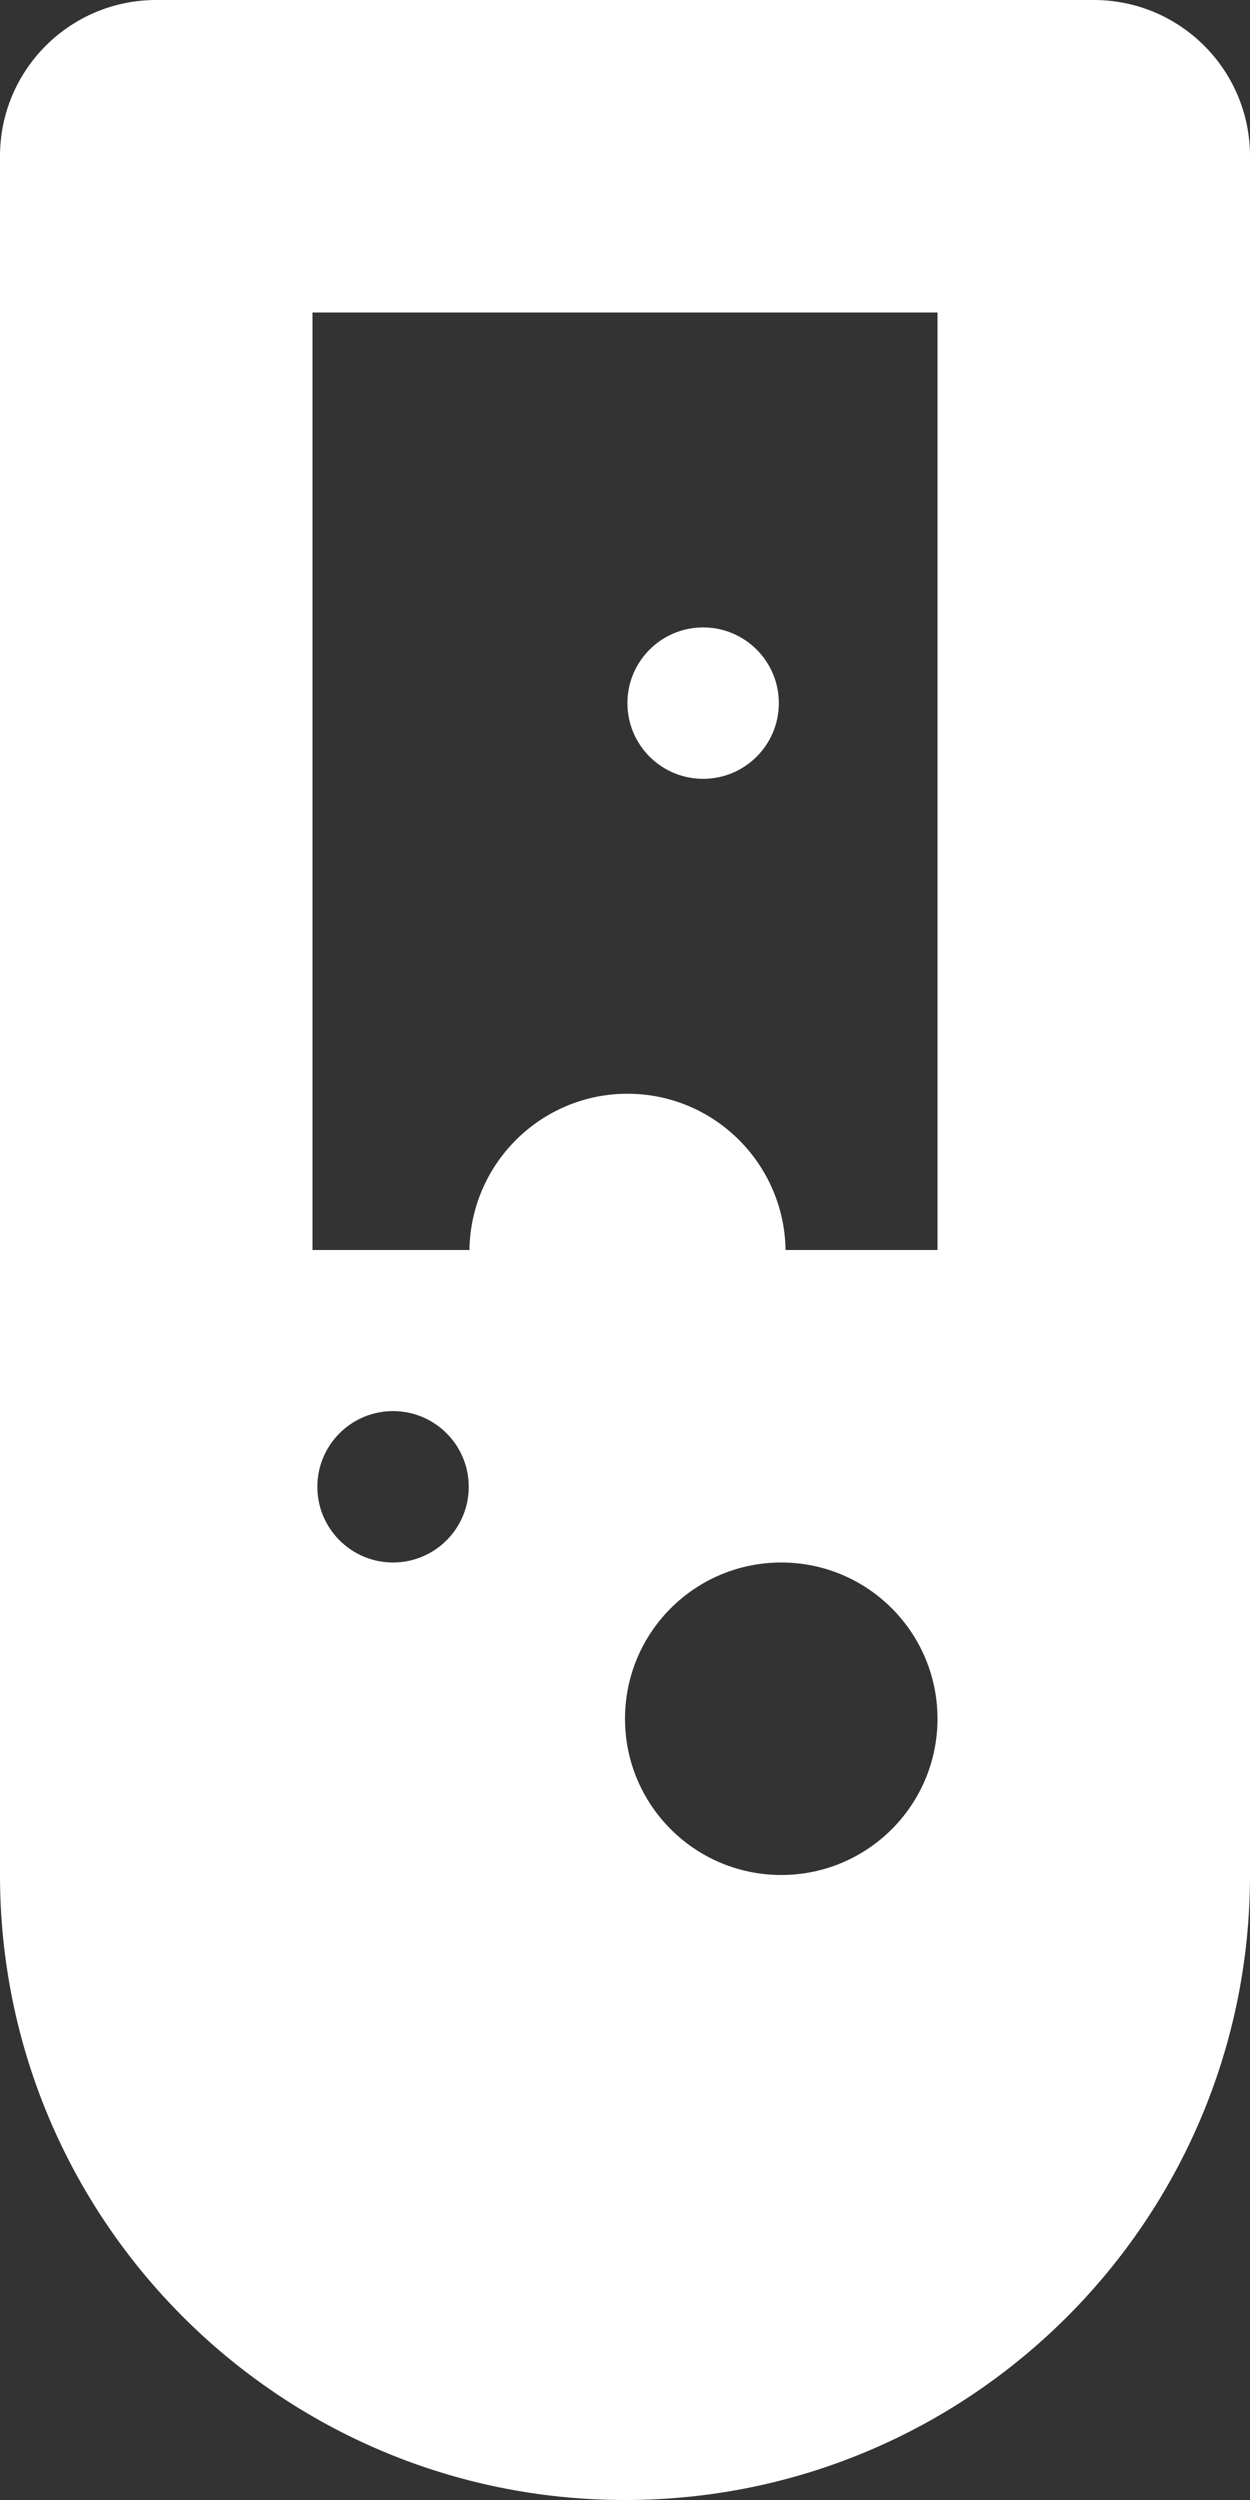 <?xml version="1.0" encoding="iso-8859-1"?>
<!-- Generator: Adobe Illustrator 15.1.0, SVG Export Plug-In . SVG Version: 6.00 Build 0)  -->
<!DOCTYPE svg PUBLIC "-//W3C//DTD SVG 1.1//EN" "http://www.w3.org/Graphics/SVG/1.1/DTD/svg11.dtd">
<svg version="1.1" xmlns="http://www.w3.org/2000/svg" xmlns:xlink="http://www.w3.org/1999/xlink" x="0px" y="0px" width="16px"
	 height="32px" viewBox="0 0 16 32" style="enable-background:new 0 0 16 32;" xml:space="preserve">
<rect x="0" y="0" width="16" height="32" fill="#333333" stroke="none"/>
<g id="Layer_1">
</g>
<g id="beaker_x5F_alt">
	<g>
		<circle style="fill:#FFFFFF;" cx="9" cy="9" r="0.969"/>
		<path style="fill:#FFFFFF;" d="M14,0H2C0.895,0,0,0.895,0,2v22c0,4.418,3.582,8,8,8s8-3.582,8-8V2C16,0.895,15.105,0,14,0z
			 M5.031,20c-0.535,0-0.969-0.434-0.969-0.969s0.434-0.969,0.969-0.969S6,18.496,6,19.031S5.566,20,5.031,20z M10,24
			c-1.105,0-2-0.895-2-2s0.895-2,2-2s2,0.895,2,2S11.105,24,10,24z M12,16h-1.945c-0.016-1.105-0.914-2-2.023-2
			s-2.008,0.895-2.023,2H4V4h8V16z"/>
	</g>
</g>
</svg>
